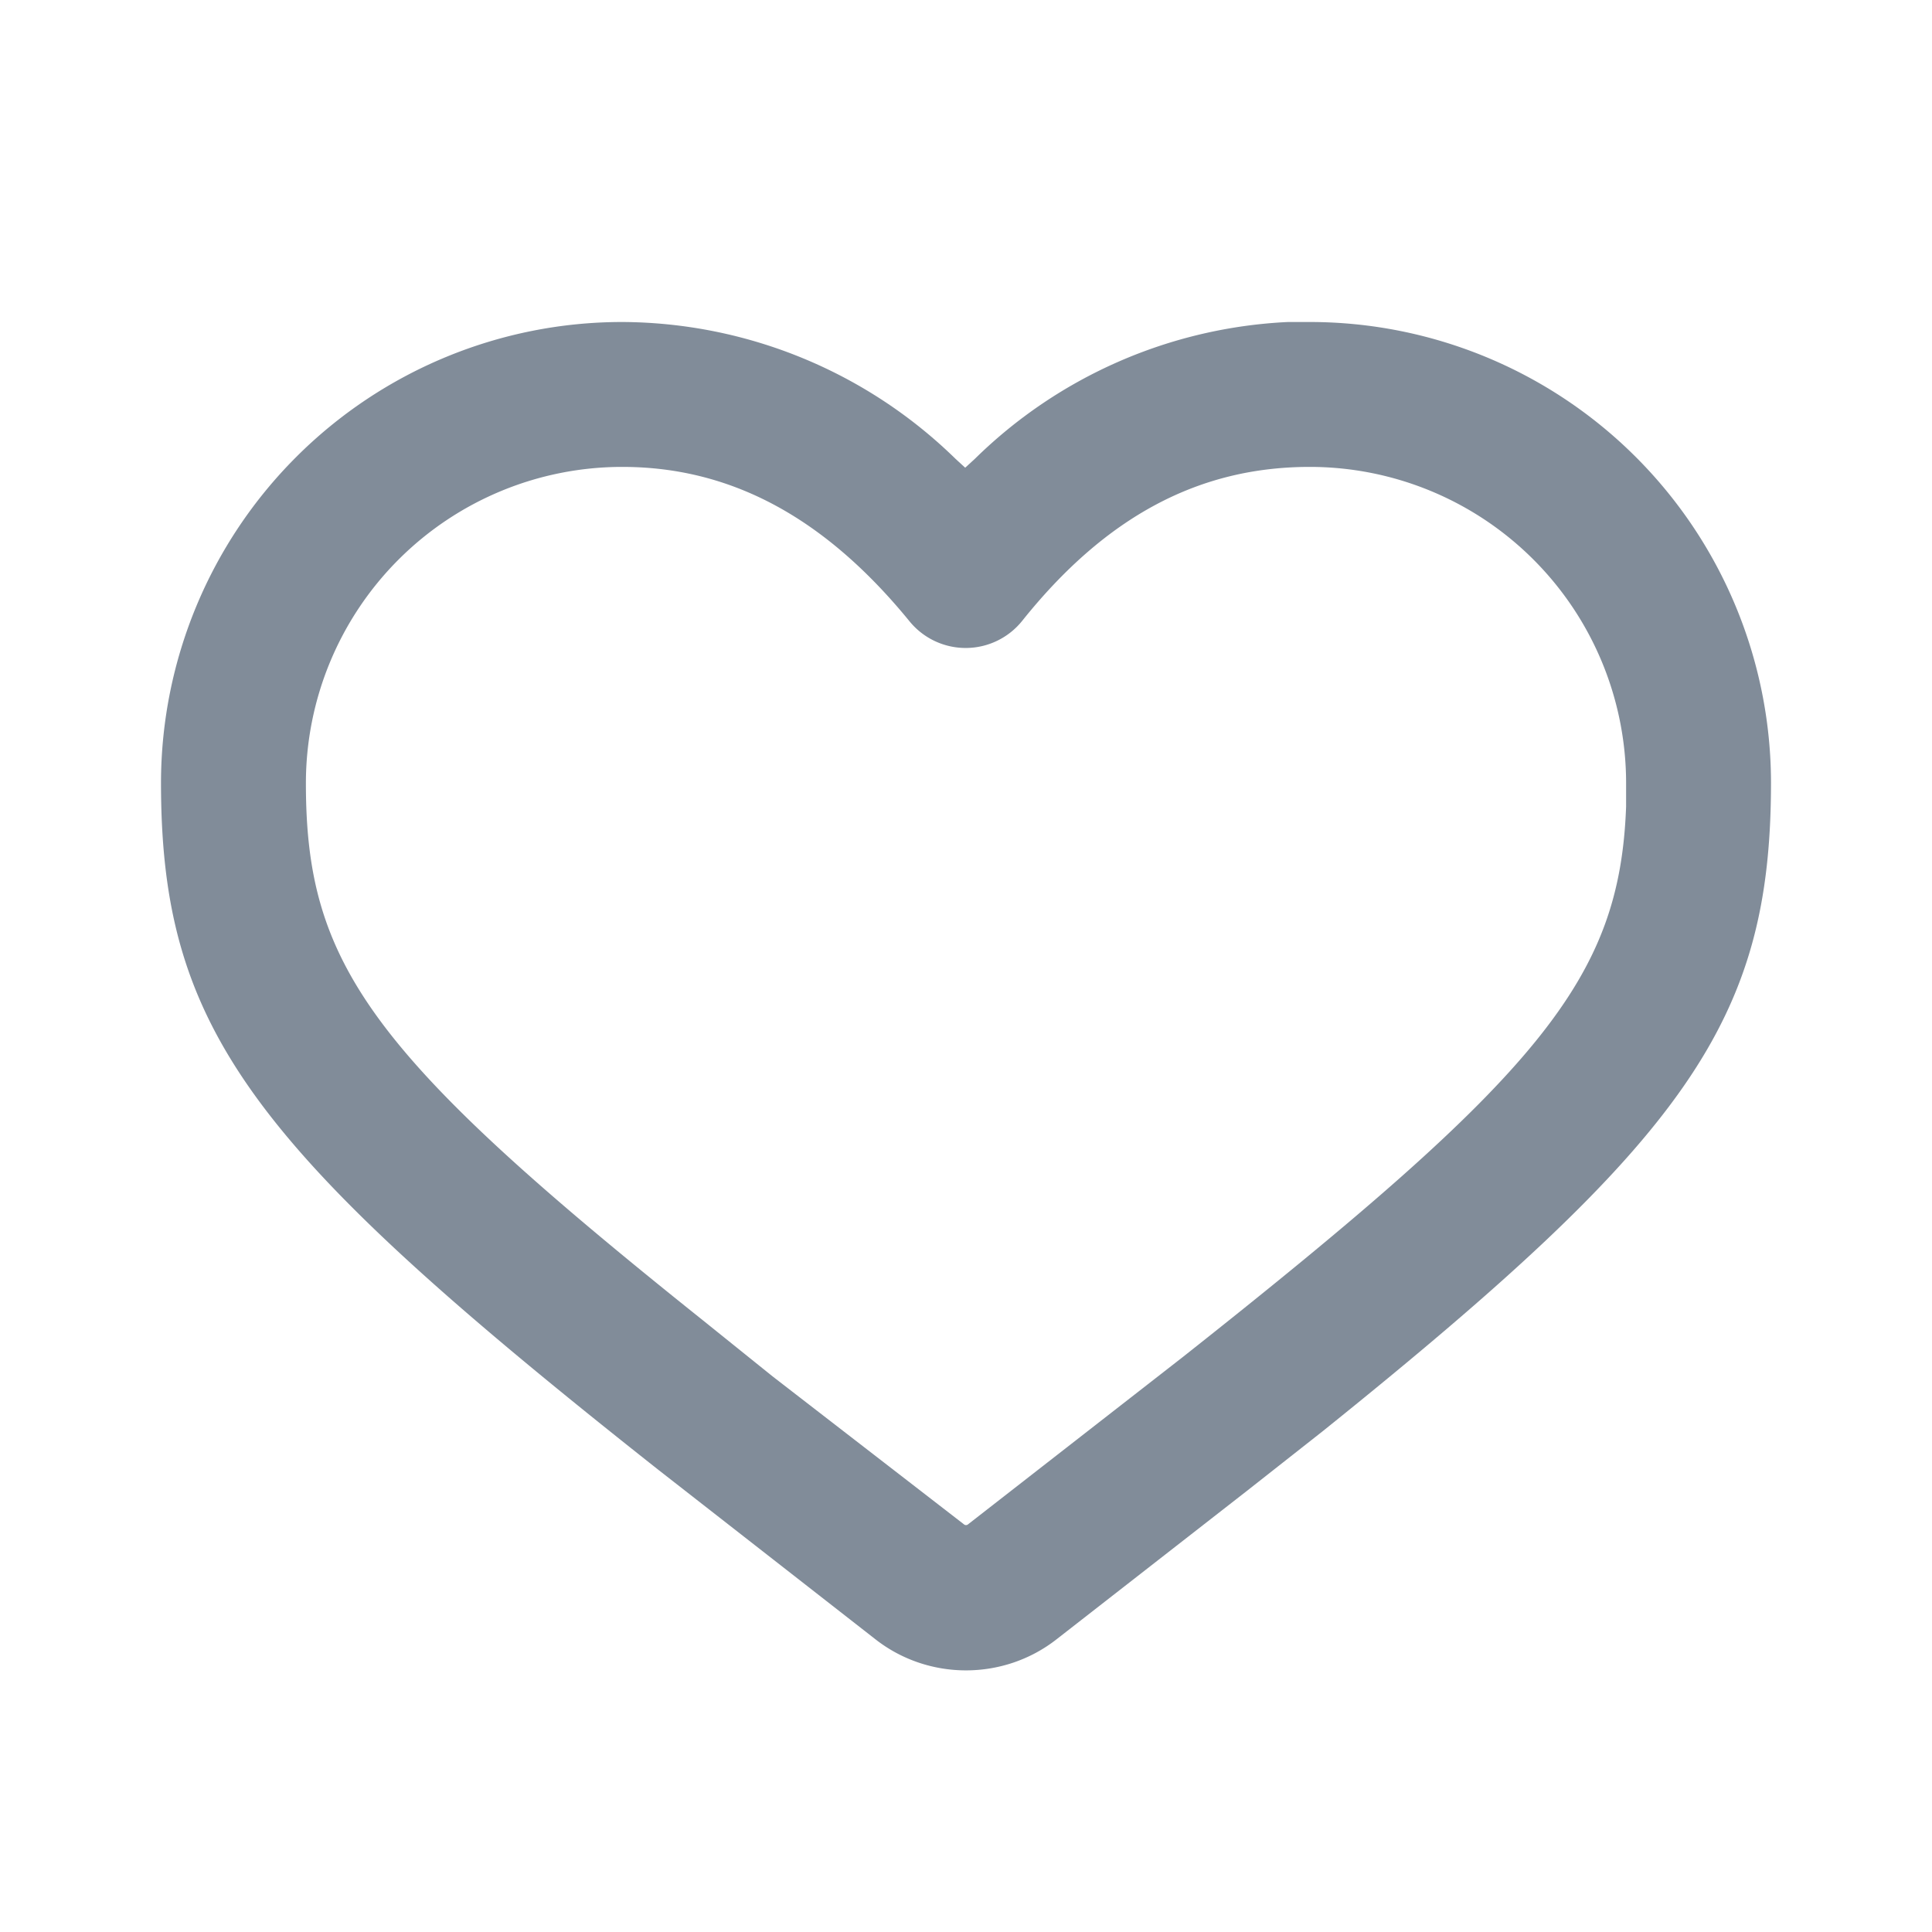 <svg fill="#818c99" fill-rule="evenodd" height="24"  width="24" xmlns="http://www.w3.org/2000/svg"><path d = "M 16 4 a 5.95 5.95 0 0 0 -3.89 1.7 l -0.12 0.11 l -0.12 -0.11 A 5.96 5.96 0 0 0 7.73 4 A 5.73 5.73 0 0 0 2 9.72 c 0 3.08 1.13 4.55 6.18 8.54 l 2.69 2.1 c 0.66 0.52 1.6 0.52 2.26 0 l 2.36 -1.84 l 0.94 -0.74 c 4.53 -3.64 5.57 -5.1 5.57 -8.06 A 5.73 5.73 0 0 0 16.27 4 Z m 0.27 1.8 a 3.93 3.93 0 0 1 3.93 3.92 v 0.3 c -0.08 2.15 -1.07 3.33 -5.51 6.84 l -2.67 2.08 a 0.04 0.04 0 0 1 -0.04 0 L 9.6 17.1 l -0.87 -0.7 C 4.6 13.1 3.8 11.98 3.8 9.73 A 3.93 3.93 0 0 1 7.73 5.8 c 1.34 0 2.51 0.62 3.57 1.92 a 0.9 0.9 0 0 0 1.4 -0.01 c 1.04 -1.3 2.2 -1.91 3.57 -1.91 Z"/></svg>